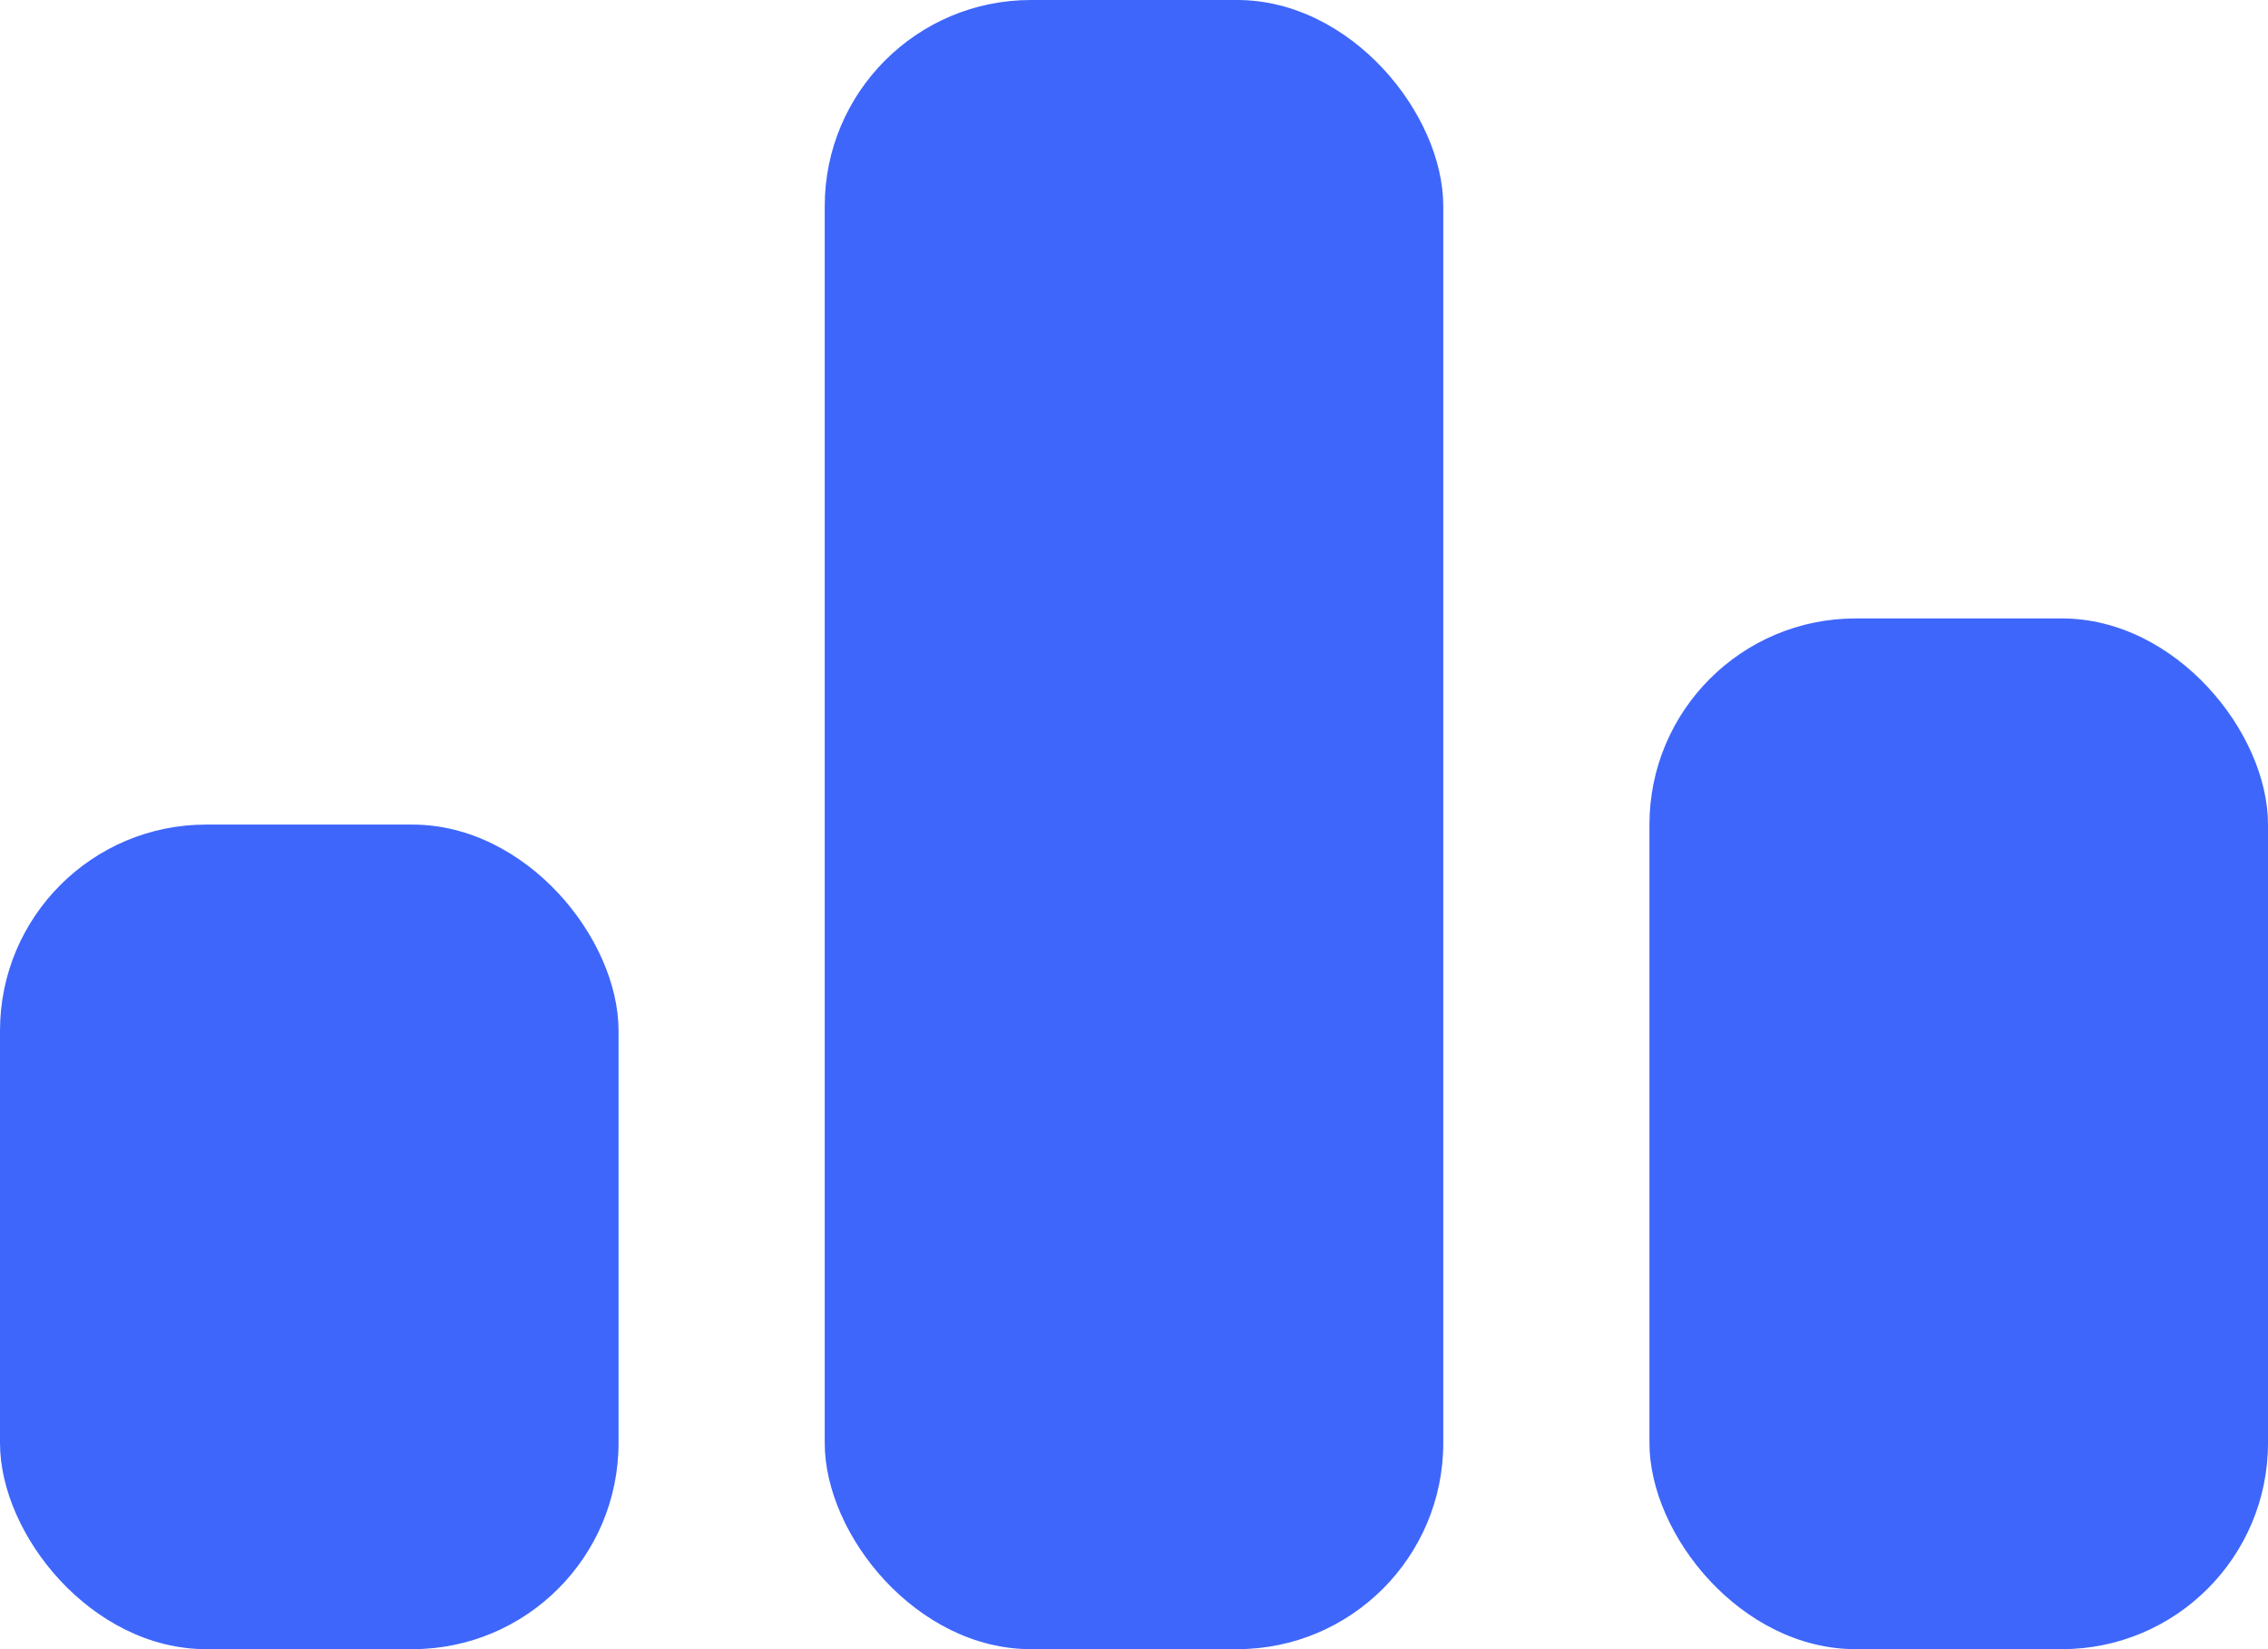 <svg width="11" height="8" viewBox="0 0 11 8" fill="none" xmlns="http://www.w3.org/2000/svg">
<rect y="4" width="3" height="4" rx="1" fill="#3E66FB"/>
<rect x="4" width="3" height="8" rx="1" fill="#3E66FB"/>
<rect x="8" y="3" width="3" height="5" rx="1" fill="#3E66FB"/>
</svg>
